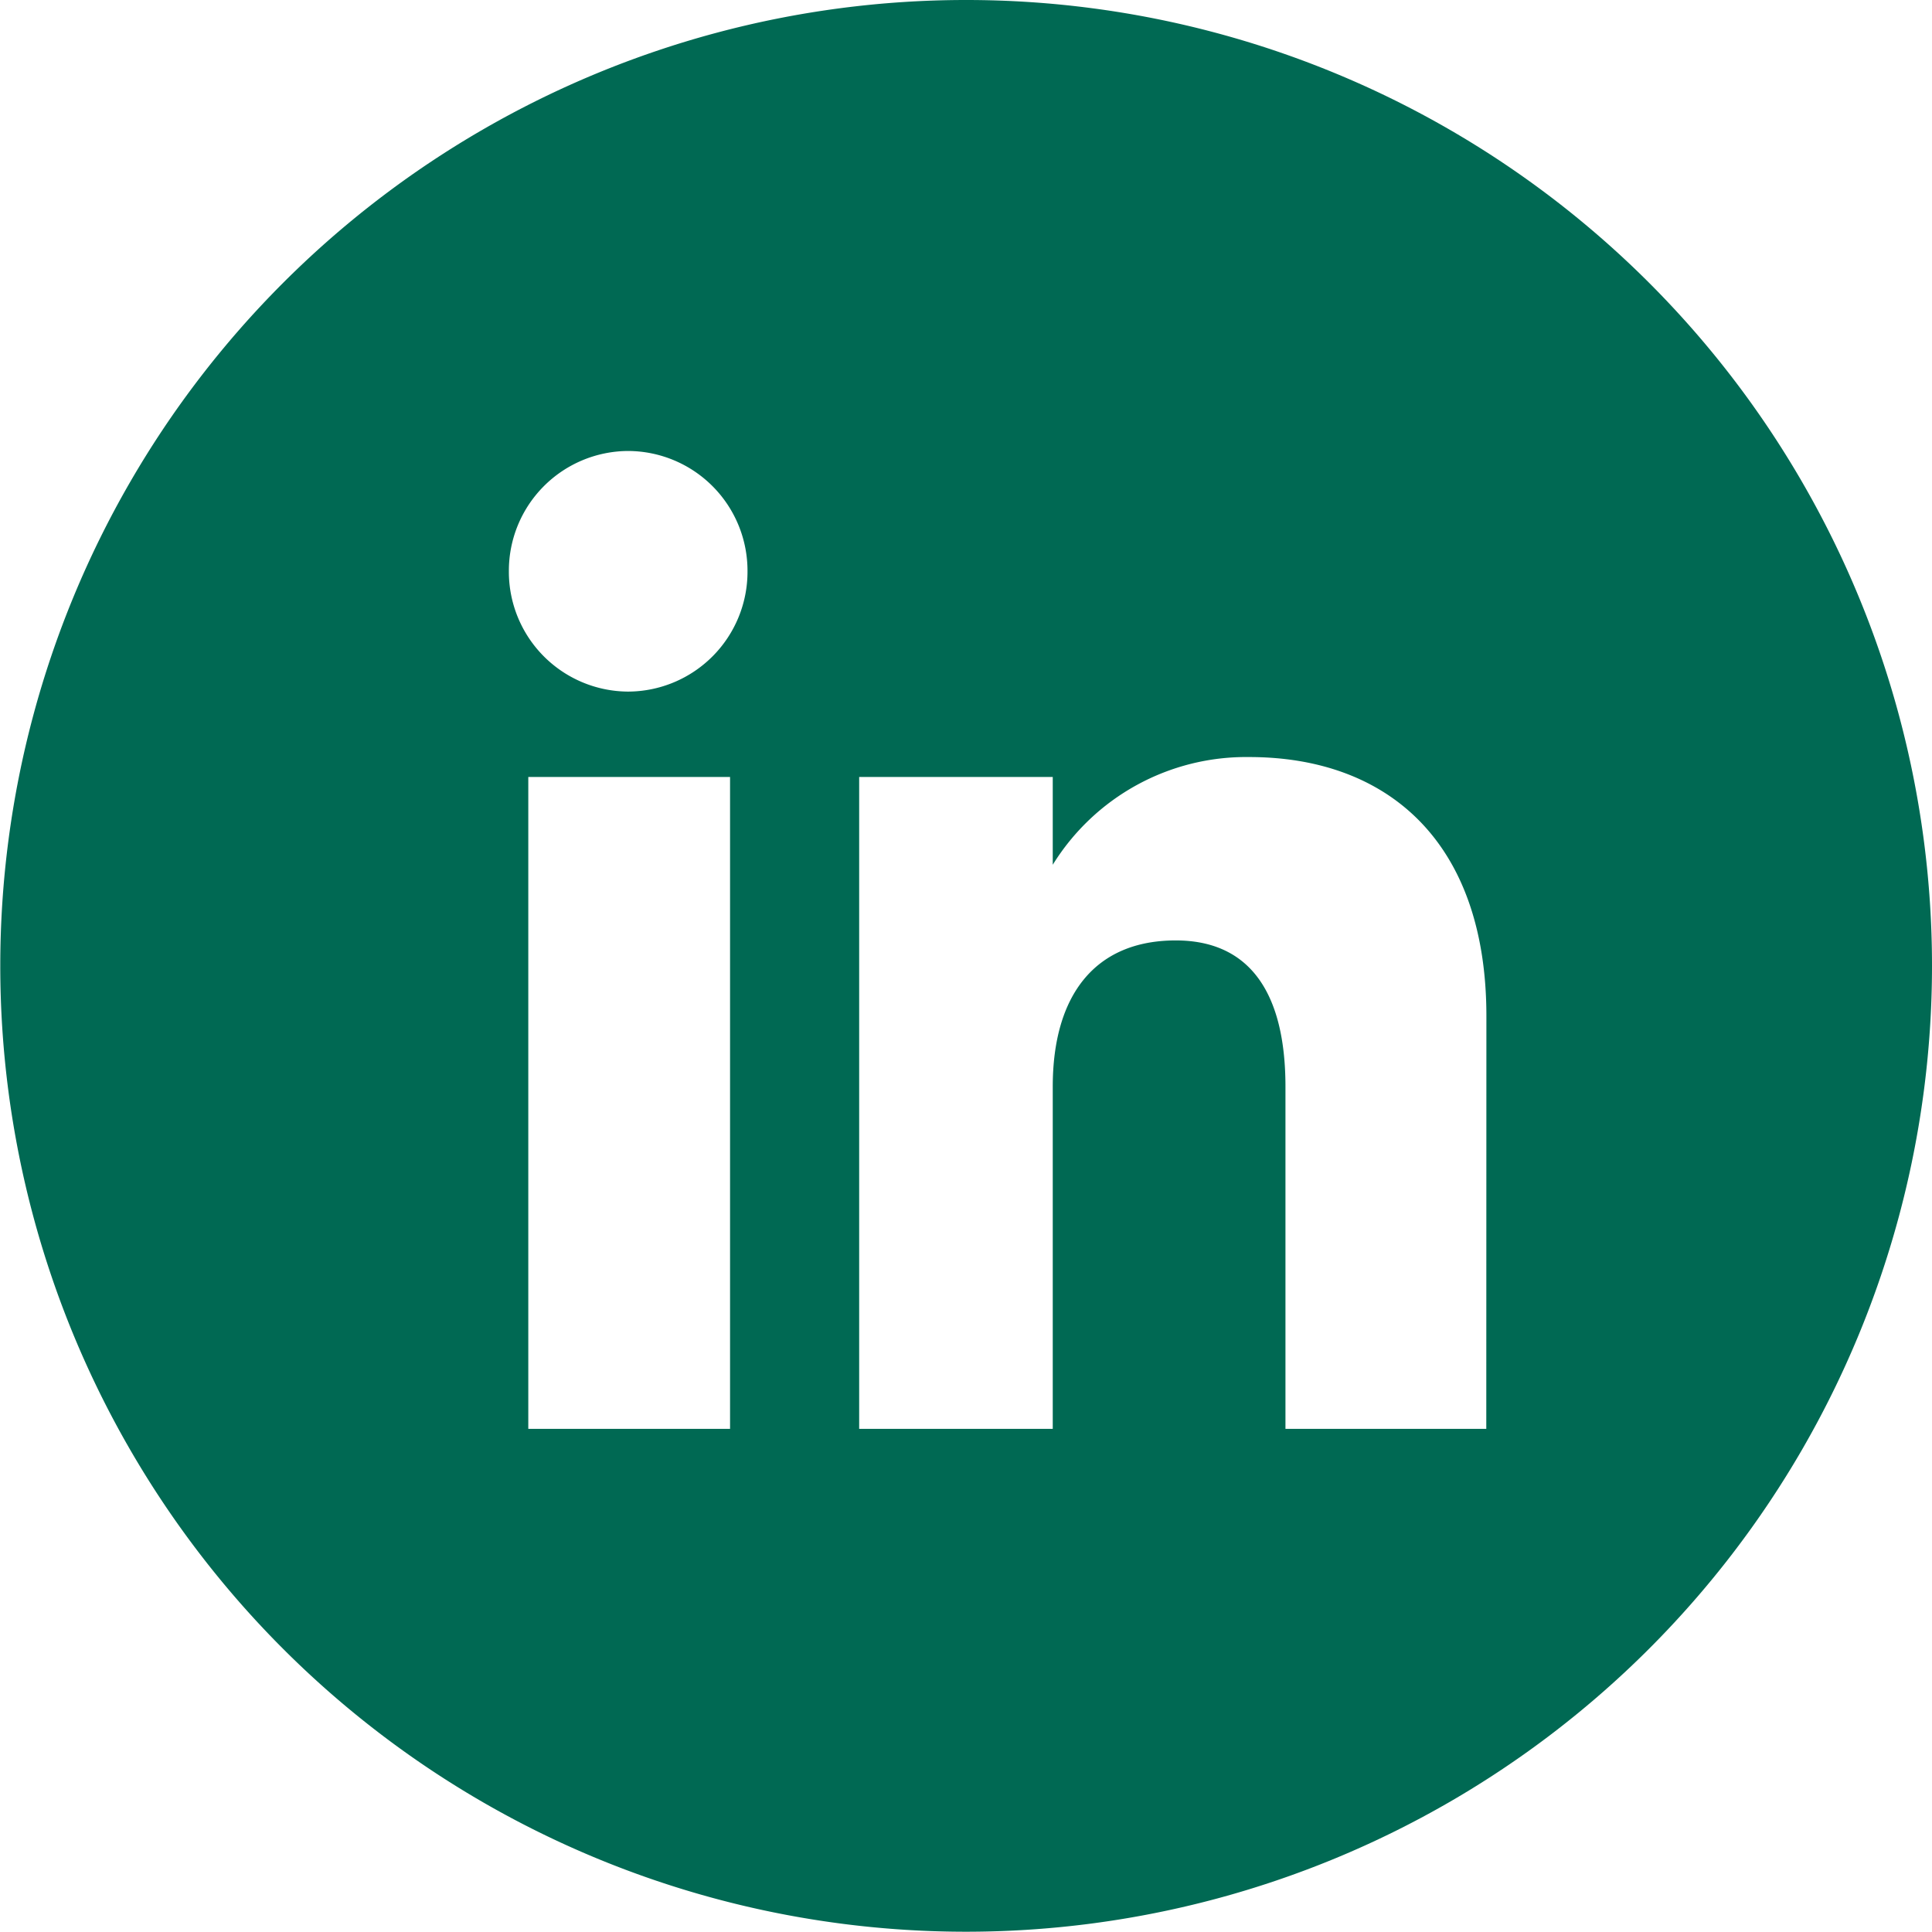 <svg xmlns="http://www.w3.org/2000/svg" width="35.21" height="35.21" viewBox="0 0 35.21 35.21">
  <path id="Trazado_12" data-name="Trazado 12" d="M1135.914-585.145a17.6,17.6,0,0,0-17.6,17.6,17.6,17.6,0,0,0,17.6,17.605,17.605,17.605,0,0,0,17.605-17.605A17.6,17.6,0,0,0,1135.914-585.145Zm-4.3,26.04h-3.677v-11.88h3.677Zm-1.856-13.436a2.184,2.184,0,0,1-2.175-2.193,2.183,2.183,0,0,1,2.175-2.192,2.183,2.183,0,0,1,2.174,2.192A2.184,2.184,0,0,1,1129.754-572.541Zm15.638,13.436h-3.66v-6.236c0-1.71-.65-2.665-2-2.665-1.472,0-2.241,1-2.241,2.665v6.236h-3.528v-11.88h3.528v1.6a4.143,4.143,0,0,1,3.58-1.963c2.519,0,4.323,1.538,4.323,4.721Z" transform="translate(-1118.309 585.145)" fill="#006953"/>
</svg>
